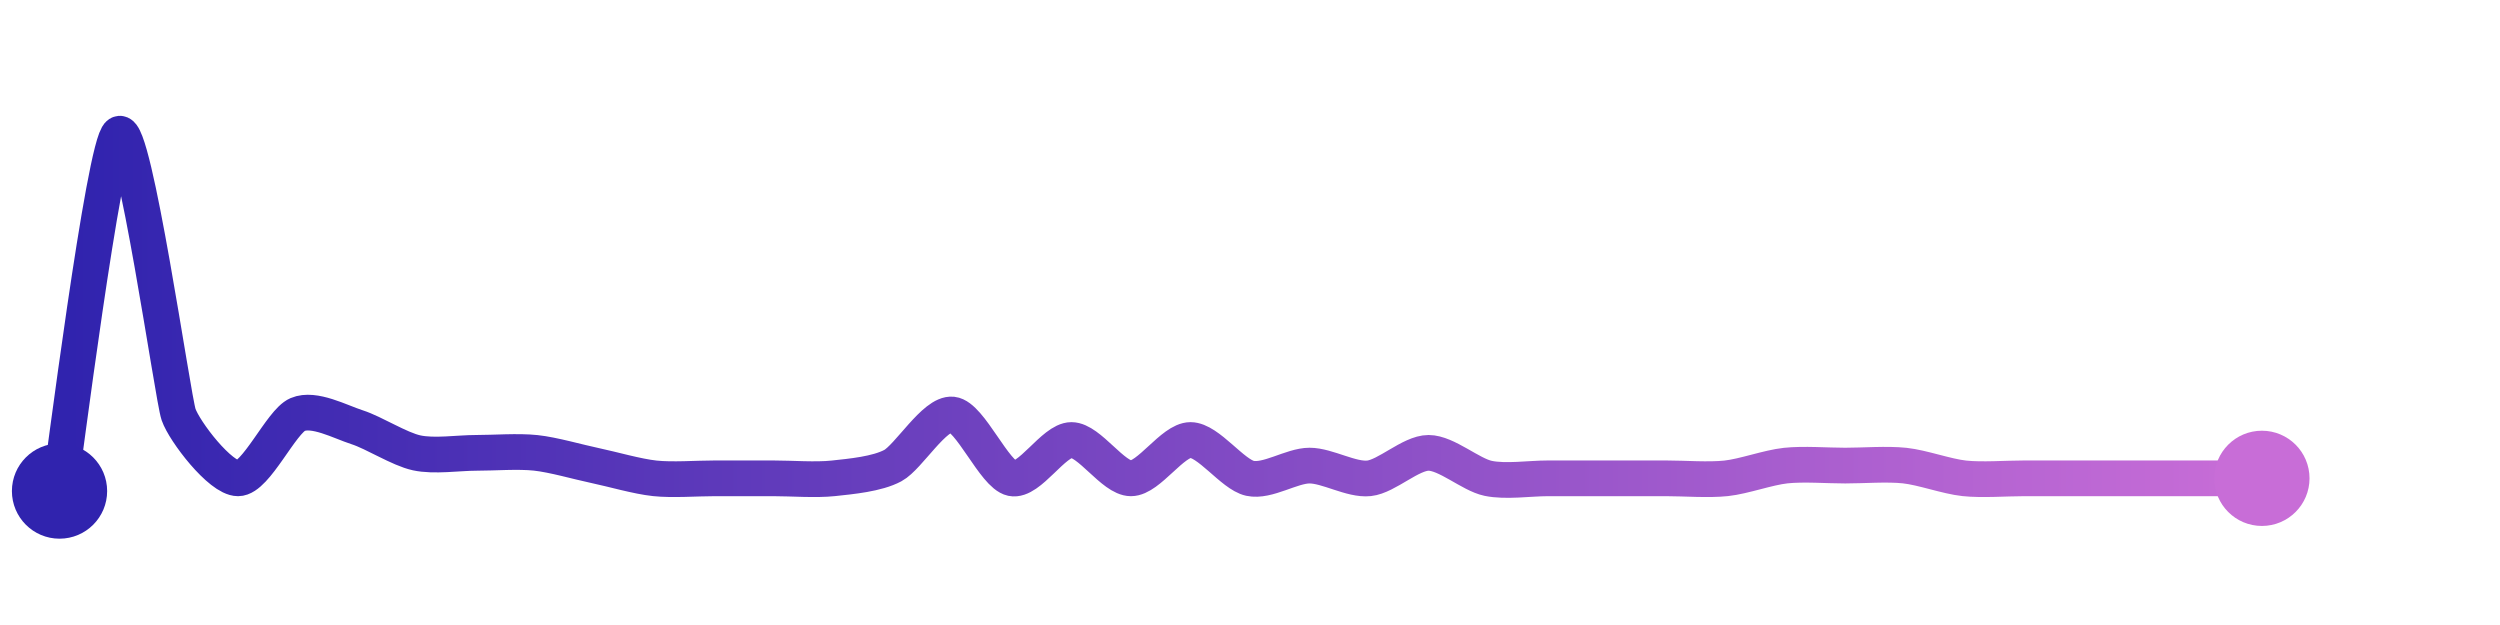 <svg width="200" height="50" viewBox="0 0 210 50" xmlns="http://www.w3.org/2000/svg">
    <defs>
        <linearGradient x1="0%" y1="0%" x2="100%" y2="0%" id="a">
            <stop stop-color="#3023AE" offset="0%"/>
            <stop stop-color="#C86DD7" offset="100%"/>
        </linearGradient>
    </defs>
    <path stroke="url(#a)"
          stroke-width="3"
          stroke-linejoin="round"
          stroke-linecap="round"
          d="M5 40 C 5.25 38.52, 8.74 10.81, 10 10 S 14.51 32.15, 15 33.57 S 18.5 38.93, 20 38.93 S 23.62 34.16, 25 33.57 S 28.57 34.18, 30 34.64 S 33.53 36.47, 35 36.79 S 38.5 36.79, 40 36.79 S 43.51 36.63, 45 36.79 S 48.53 37.55, 50 37.86 S 53.51 38.77, 55 38.93 S 58.5 38.93, 60 38.93 S 63.5 38.93, 65 38.93 S 68.51 39.09, 70 38.93 S 73.68 38.57, 75 37.86 S 78.51 33.41, 80 33.57 S 83.53 38.62, 85 38.93 S 88.5 35.71, 90 35.71 S 93.5 38.93, 95 38.93 S 98.5 35.71, 100 35.71 S 103.53 38.61, 105 38.93 S 108.5 37.86, 110 37.86 S 113.51 39.09, 115 38.93 S 118.5 36.79, 120 36.79 S 123.53 38.62, 125 38.93 S 128.5 38.93, 130 38.93 S 133.5 38.93, 135 38.93 S 138.5 38.93, 140 38.93 S 143.51 39.09, 145 38.93 S 148.51 38.02, 150 37.86 S 153.5 37.86, 155 37.86 S 158.51 37.7, 160 37.86 S 163.51 38.77, 165 38.93 S 168.5 38.93, 170 38.93 S 173.5 38.93, 175 38.93 S 178.5 38.93, 180 38.93 S 183.5 38.93, 185 38.93 S 188.5 38.93, 190 38.93"
          fill="none"/>
    <circle r="4" cx="5" cy="40" fill="#3023AE"/>
    <circle r="4" cx="190" cy="38.93" fill="#C86DD7"/>      
</svg>
